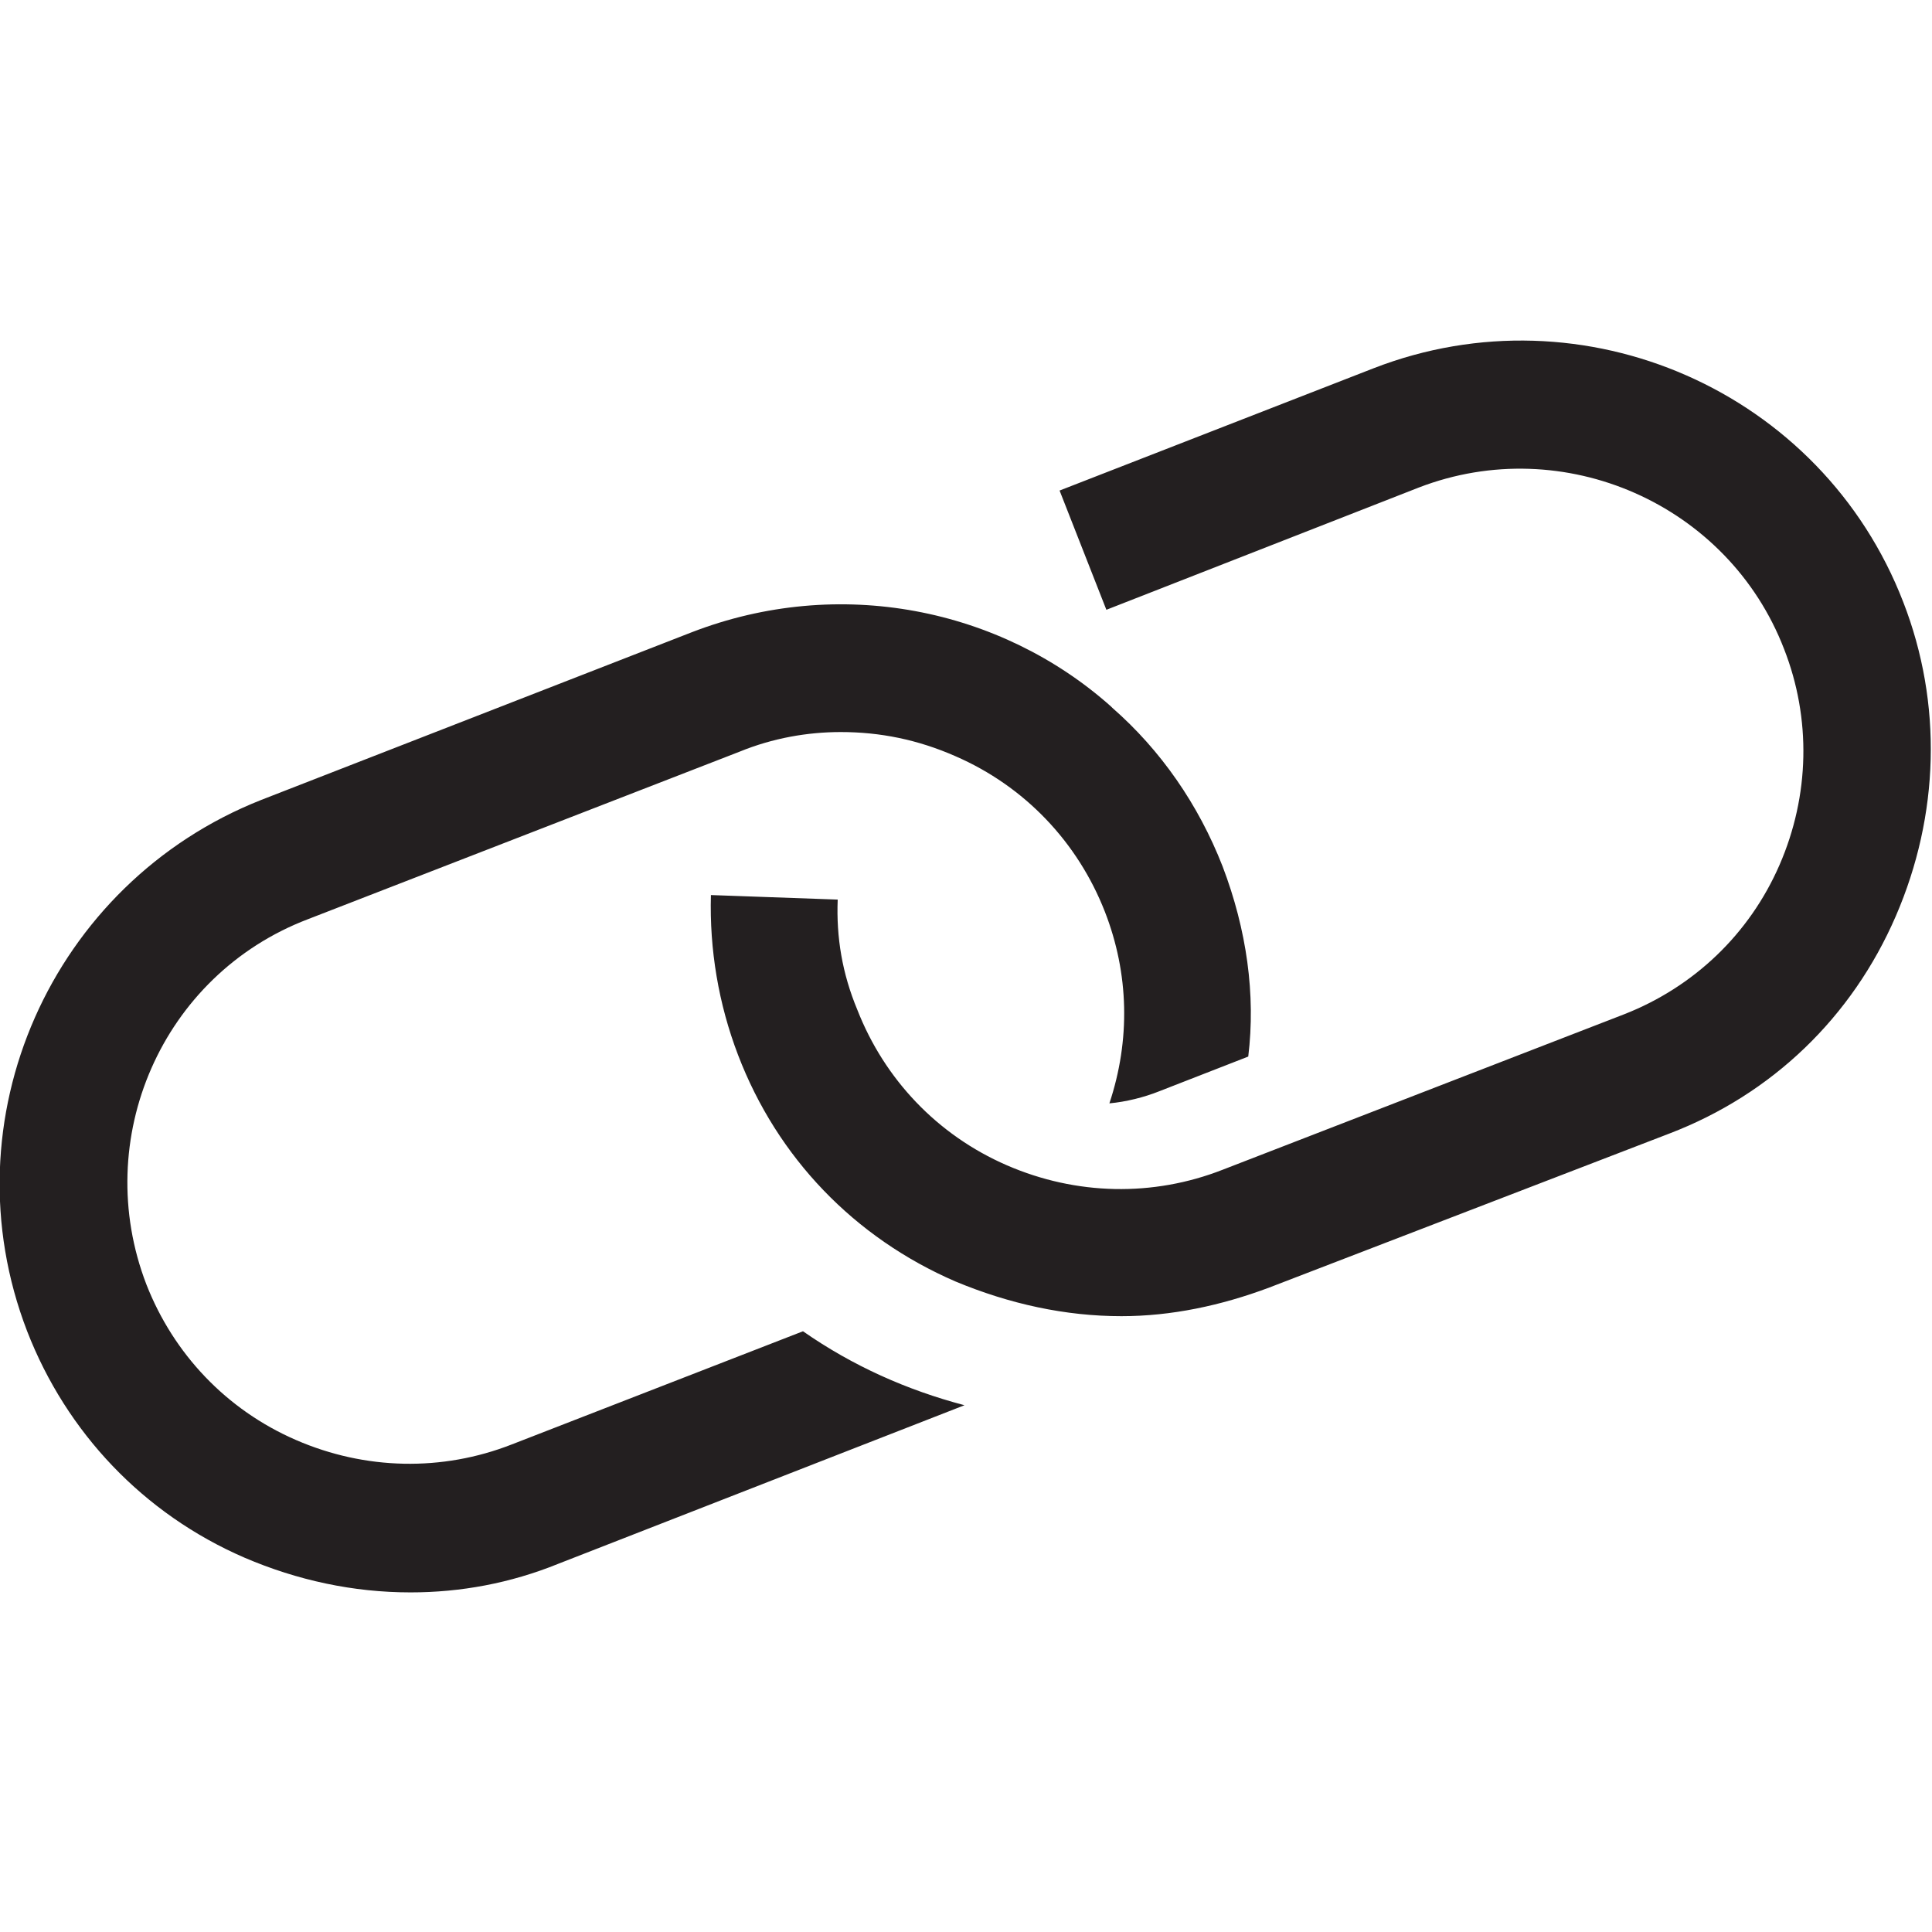 <svg version="1.1" id="SEO" xmlns="http://www.w3.org/2000/svg" x="0" y="0" viewBox="0 0 128 128" style="enable-background:new 0 0 128 128" xml:space="preserve"><style>.st0{display:none}.st1{display:inline}.st1,.st2,.st3{fill:#231f20}.st2{display:inline;fill-rule:evenodd;clip-rule:evenodd}.st3{display:none}</style><g id="row1"><path id="icon:4" d="M81 57.4c-1.6-4.1-4.1-7.7-7.3-10.5l-.1-.1c-7.3-6.5-18-8.7-27.8-4.9L17.3 53C3.4 58.5-3.6 74.2 1.8 88.2c2.6 6.7 7.7 12.1 14.4 15 3.5 1.5 7.2 2.3 11 2.3 3.3 0 6.6-.6 9.8-1.9l26.9-10.5c-3.8-1-7.4-2.6-10.7-4.9l-19.3 7.5c-4.6 1.8-9.7 1.7-14.3-.3-4.6-2-8.1-5.7-9.9-10.3-3.7-9.6 1-20.5 10.7-24.2L49 49.8c2.2-.9 4.5-1.3 6.7-1.3 2.6 0 5.1.5 7.6 1.6 4.6 2 8.1 5.7 9.9 10.3 1.6 4.1 1.7 8.5.3 12.7 1.1-.1 2.3-.4 3.3-.8l5.9-2.3c.5-4.1-.1-8.4-1.7-12.6zm-6.7 29.8c-3.7 0-7.4-.8-11-2.3-6.7-2.9-11.8-8.2-14.4-15-1.3-3.4-1.9-7-1.8-10.6l8.4.3c-.1 2.5.3 4.9 1.3 7.3 1.8 4.6 5.3 8.3 9.9 10.3 4.6 2 9.7 2.1 14.3.3l26.6-10.3c4.6-1.8 8.3-5.3 10.3-9.9 2-4.6 2.1-9.7.3-14.3-3.7-9.6-14.6-14.4-24.2-10.7l-20.7 8.1-3.1-7.9L91 24.4c13.9-5.4 29.7 1.5 35.1 15.5 2.6 6.7 2.4 14.1-.5 20.8-2.9 6.7-8.2 11.8-15 14.4L84.1 85.3c-3.2 1.2-6.5 1.9-9.8 1.9z" style="fill:#231f20"/></g></svg>